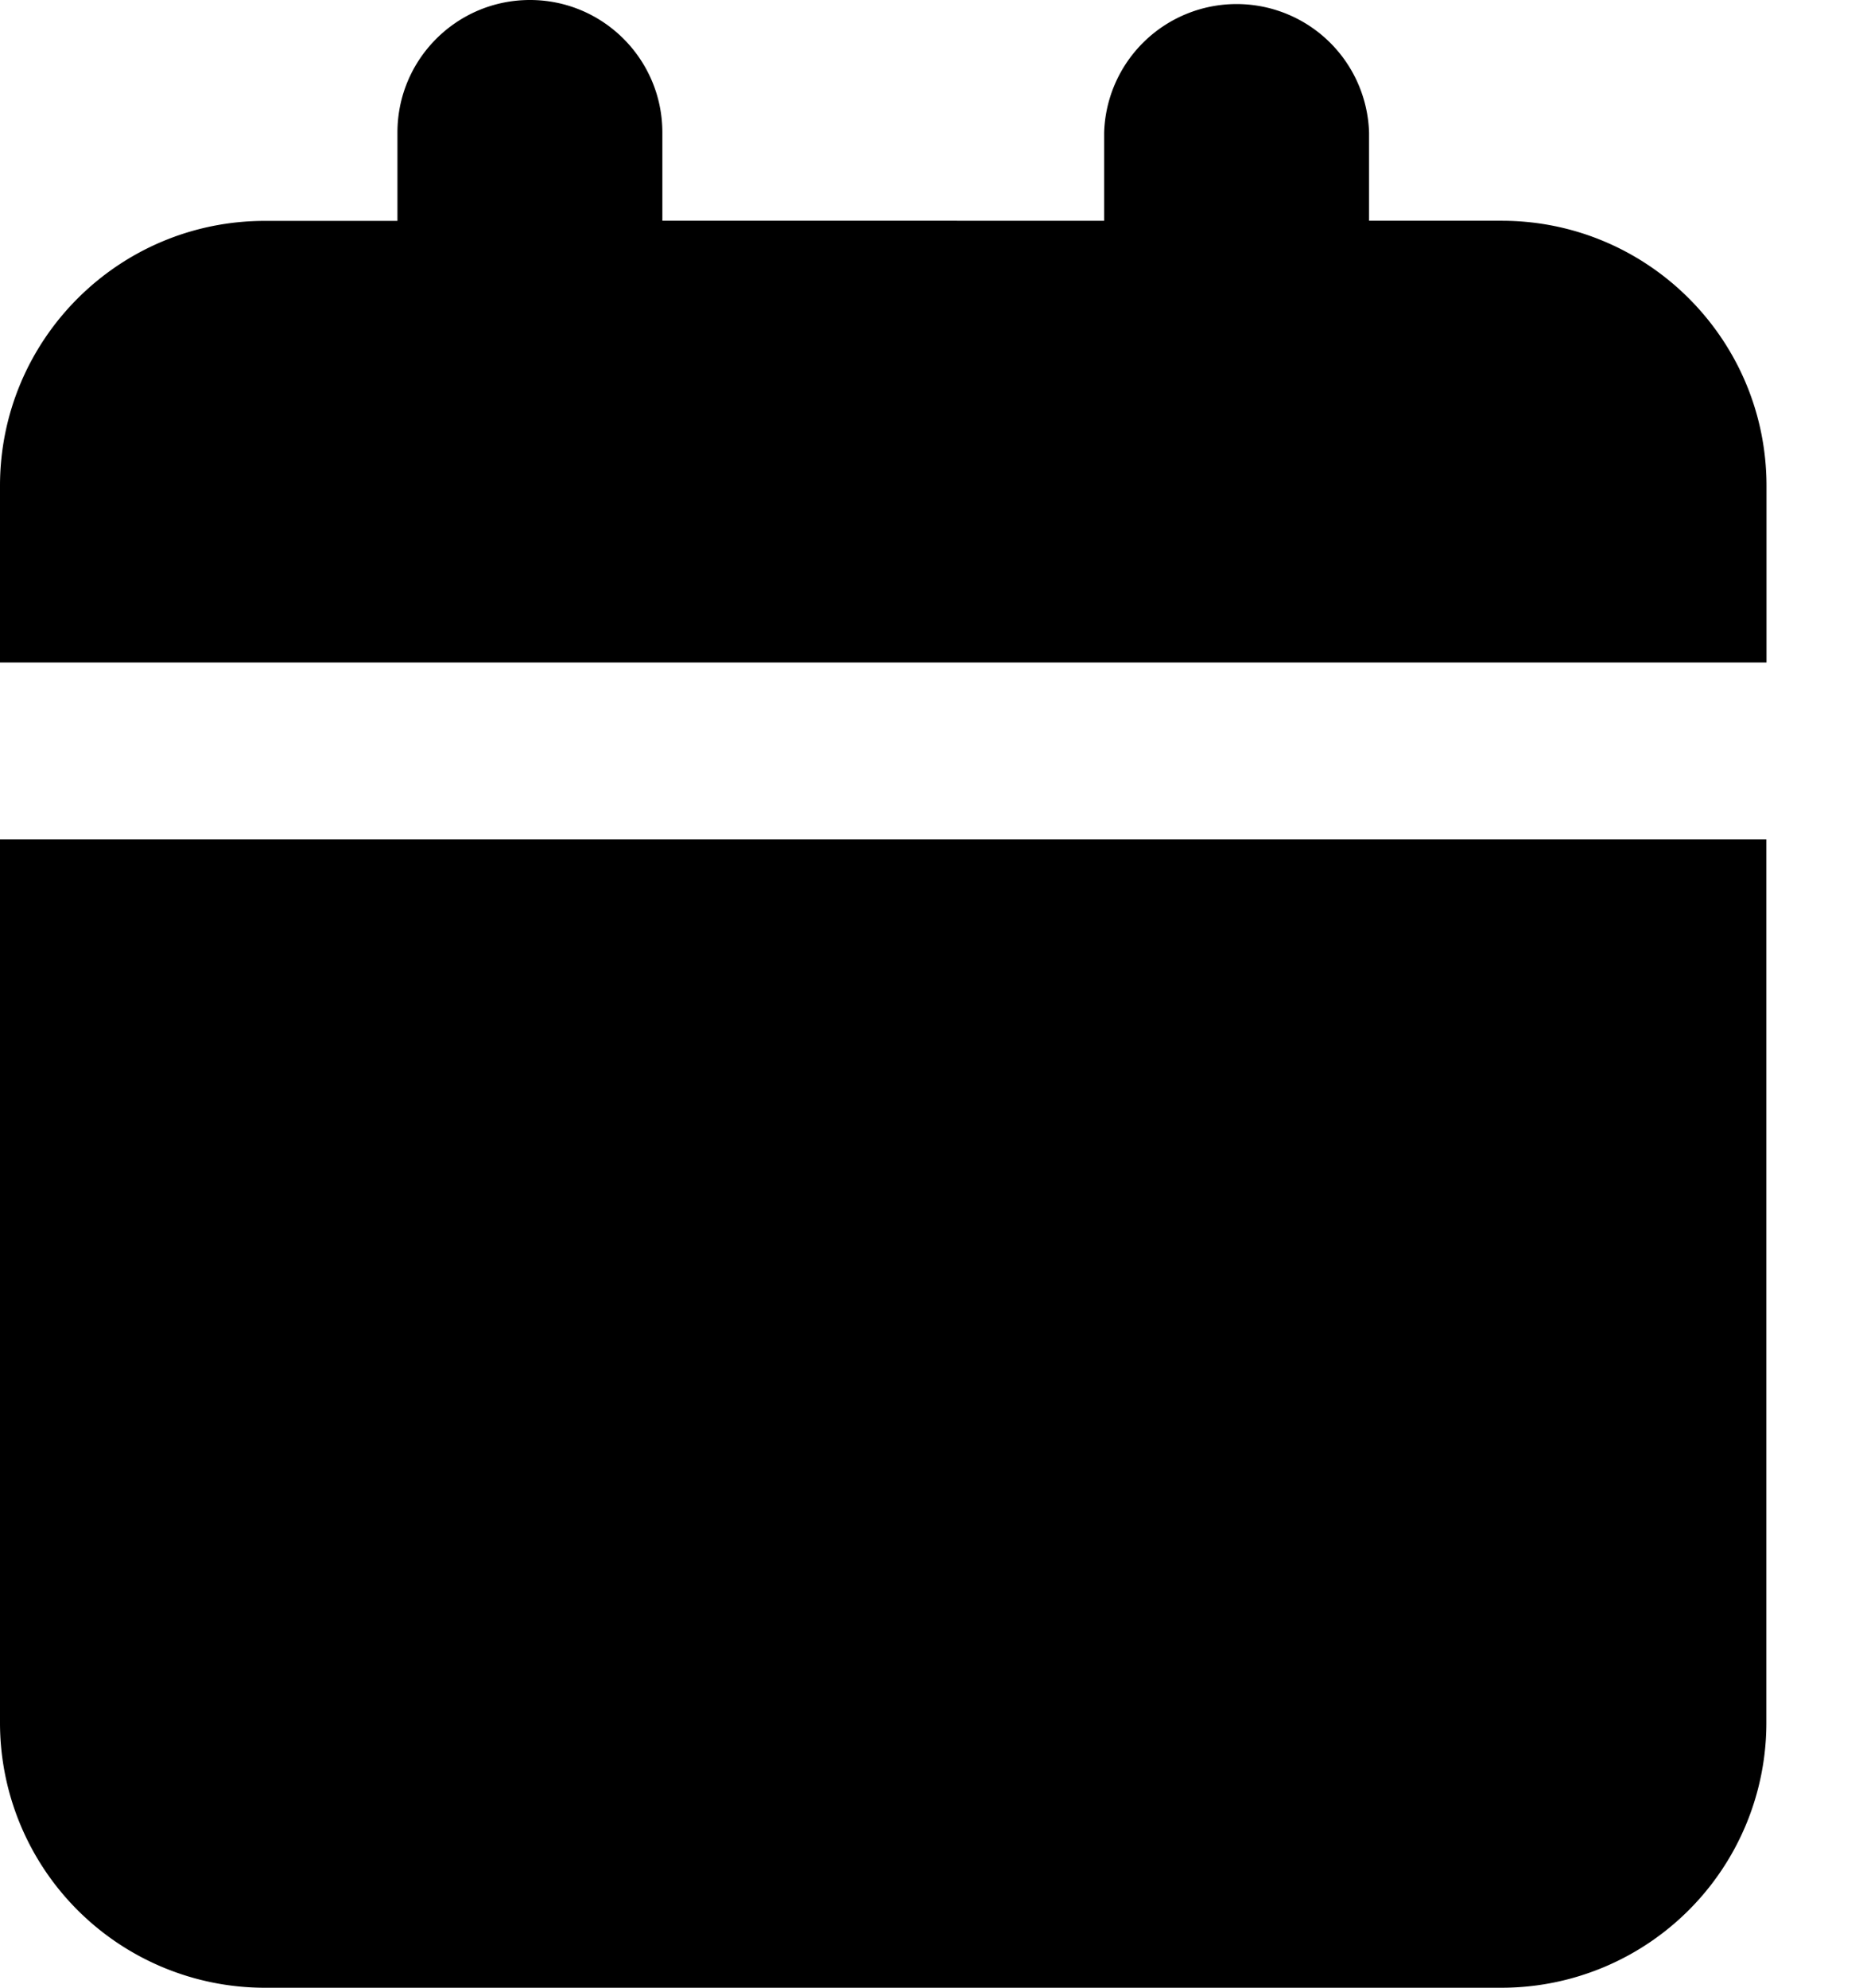 <svg width="15" height="16" fill="none" xmlns="http://www.w3.org/2000/svg"><path d="M4.267 0c.589 0 1.066.478 1.066 1.067v.71H8.89v-.71a1.067 1.067 0 012.133 0v.71h1.067c1.178 0 2.133.956 2.133 2.134v1.422H0V3.911c0-1.178.955-2.133 2.133-2.133H3.2v-.711C3.2.477 3.678 0 4.267 0zM0 13.867V6.756h14.222v7.11A2.133 2.133 0 0112.09 16H2.133A2.133 2.133 0 010 13.867z" fill="#000"/></svg>